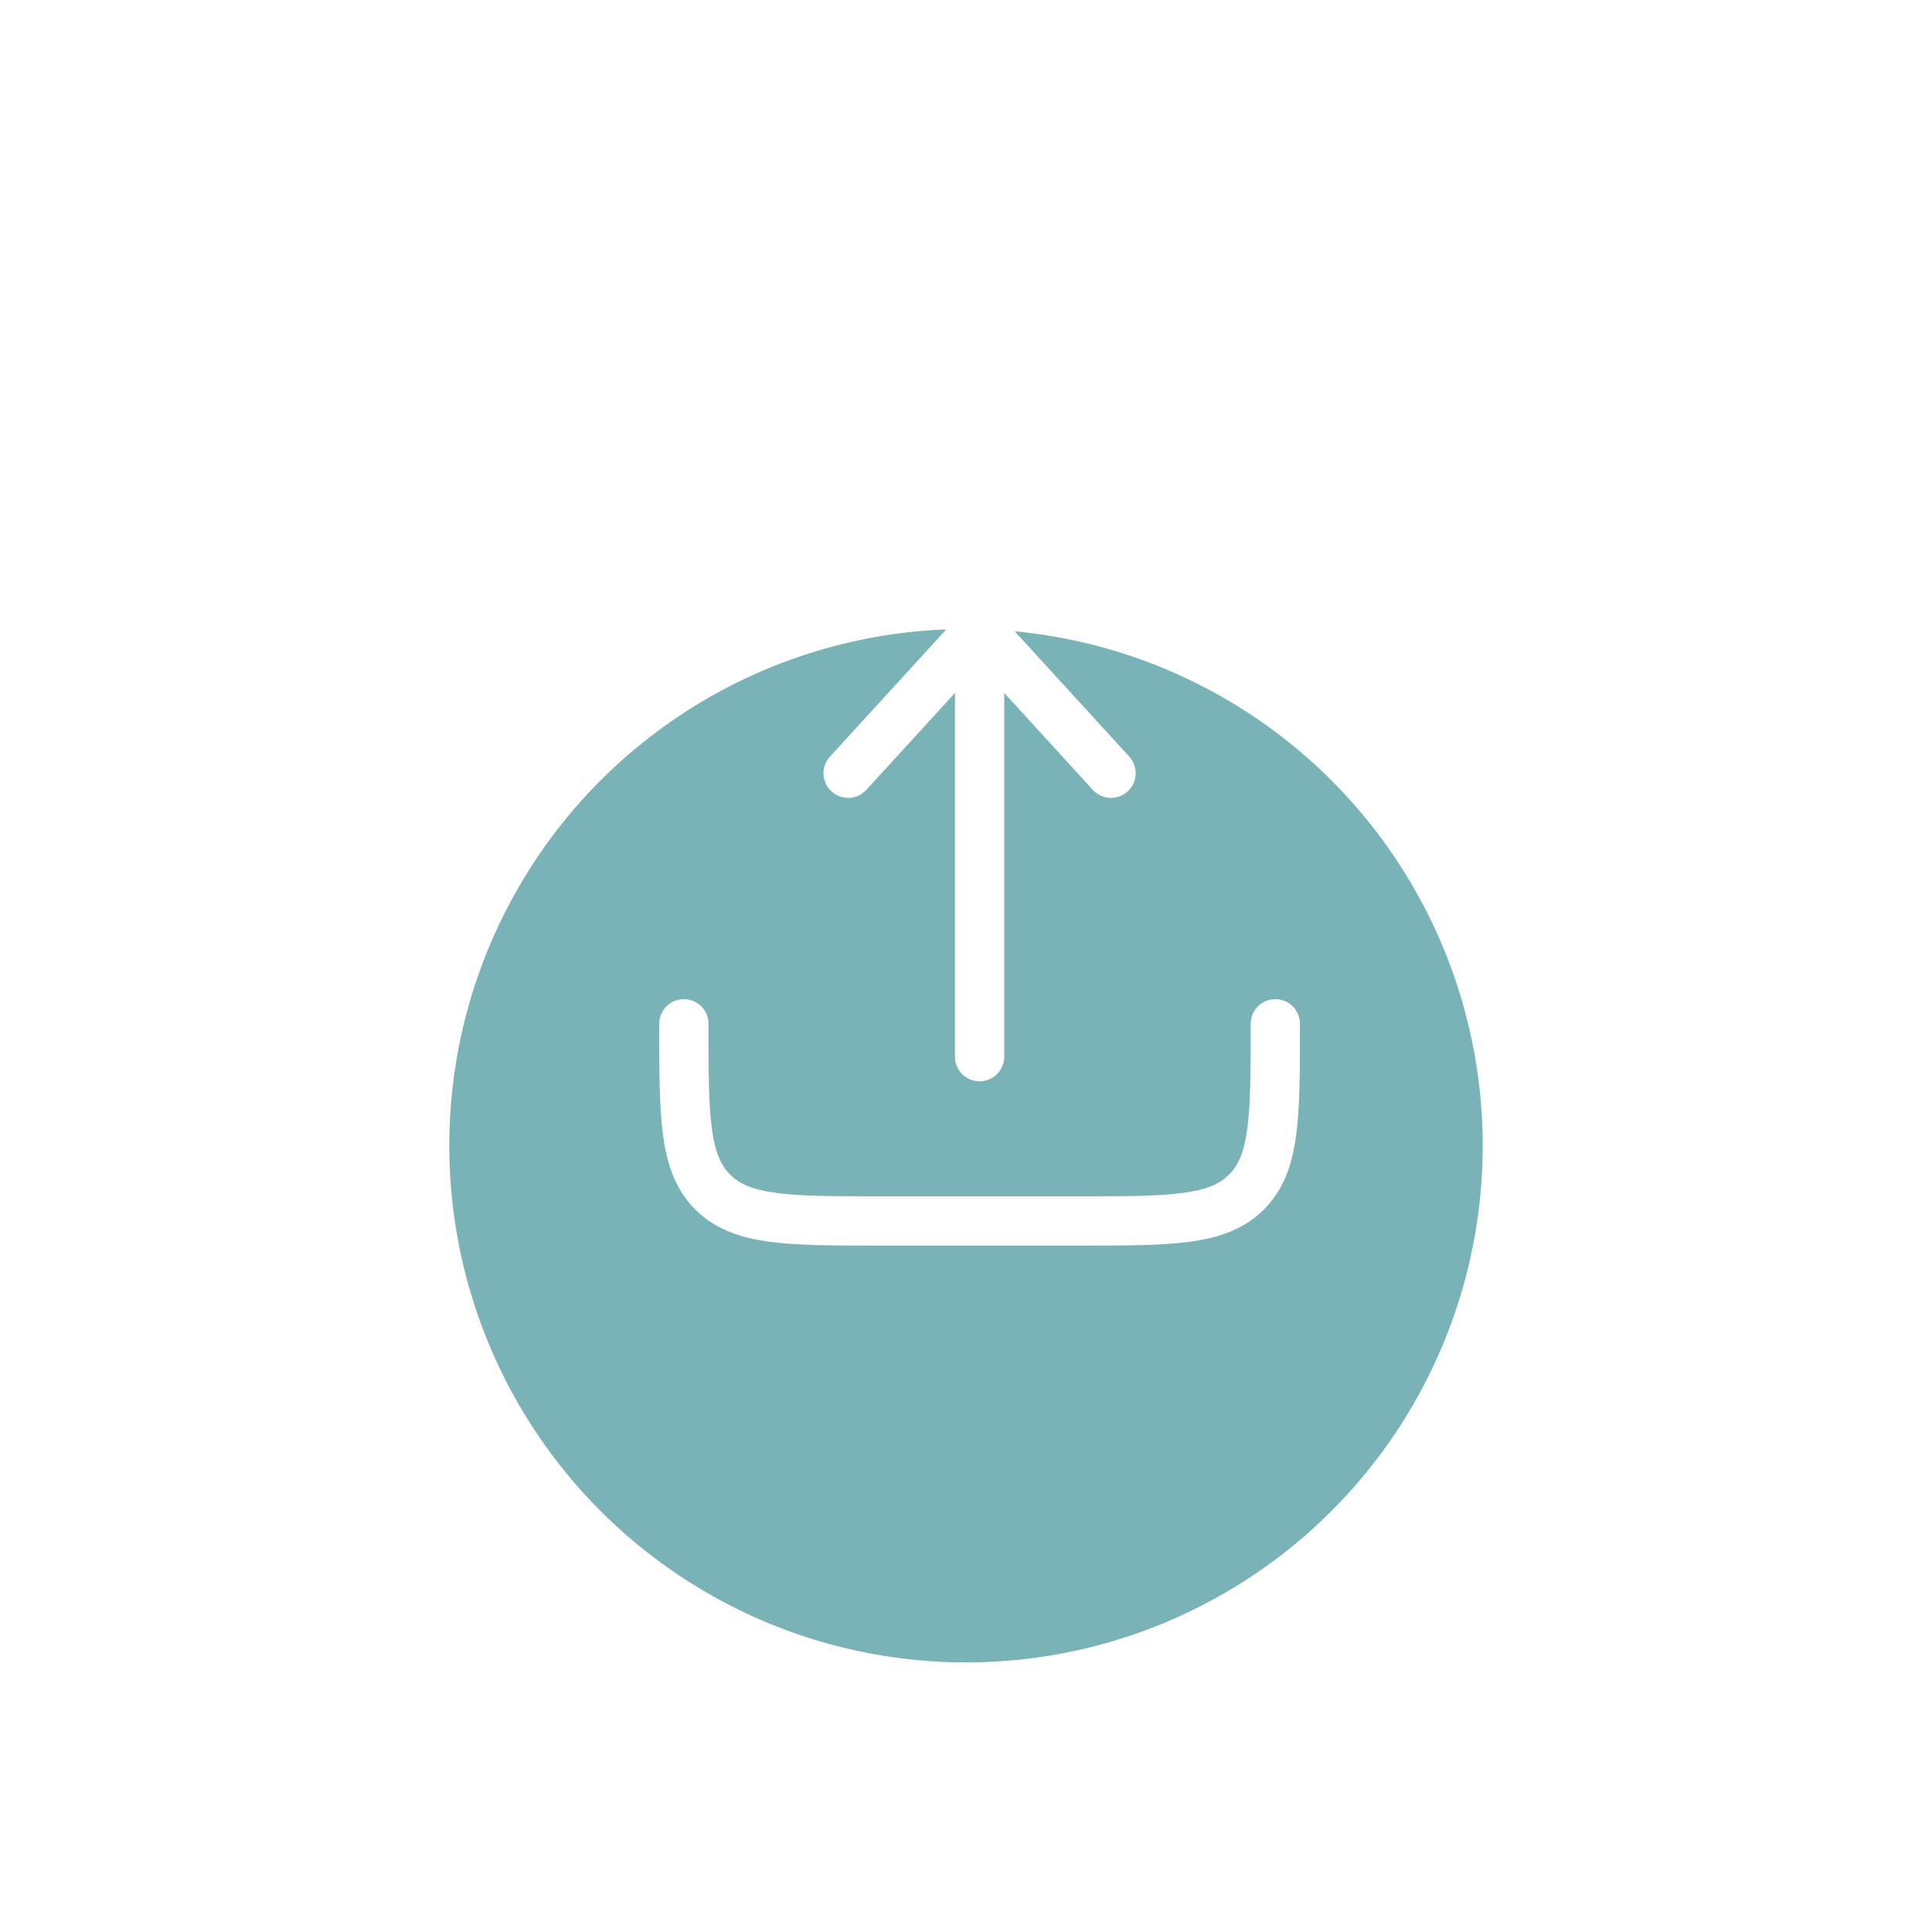 <svg width="43" height="43" viewBox="0 0 43 43" fill="none" xmlns="http://www.w3.org/2000/svg">
<g filter="url(#filter0_d_538_9919)">
<g filter="url(#filter1_d_538_9919)">
<circle cx="21.5" cy="17.5" r="11.5" fill="#79B2B7"/>
</g>
<path fill-rule="evenodd" clip-rule="evenodd" d="M15.22 18.238C15.523 18.238 15.769 18.483 15.769 18.786C15.769 19.836 15.77 20.568 15.844 21.121C15.916 21.657 16.049 21.942 16.251 22.144C16.453 22.346 16.738 22.478 17.274 22.55C17.827 22.625 18.559 22.626 19.609 22.626H23.997C25.047 22.626 25.779 22.625 26.331 22.55C26.868 22.478 27.152 22.346 27.354 22.144C27.557 21.942 27.689 21.657 27.761 21.121C27.835 20.568 27.836 19.836 27.836 18.786C27.836 18.483 28.082 18.238 28.385 18.238C28.688 18.238 28.933 18.483 28.933 18.786V18.826C28.933 19.827 28.933 20.633 28.848 21.267C28.76 21.925 28.57 22.48 28.13 22.92C27.69 23.36 27.136 23.549 26.477 23.638C25.843 23.723 25.037 23.723 24.037 23.723H19.568C18.568 23.723 17.762 23.723 17.128 23.638C16.47 23.549 15.915 23.36 15.475 22.92C15.035 22.48 14.846 21.925 14.757 21.267C14.672 20.633 14.672 19.827 14.672 18.826C14.672 18.813 14.672 18.8 14.672 18.786C14.672 18.483 14.918 18.238 15.22 18.238Z" fill="white"/>
<path fill-rule="evenodd" clip-rule="evenodd" d="M21.803 9.461C21.649 9.461 21.502 9.526 21.398 9.64L18.473 12.839C18.268 13.063 18.284 13.41 18.507 13.614C18.731 13.819 19.078 13.803 19.282 13.58L21.254 11.423L21.254 19.518C21.254 19.821 21.5 20.066 21.803 20.066C22.106 20.066 22.351 19.821 22.351 19.518L22.351 11.423L24.323 13.58C24.528 13.803 24.875 13.819 25.098 13.614C25.322 13.41 25.337 13.063 25.133 12.839L22.208 9.64C22.104 9.526 21.957 9.461 21.803 9.461Z" fill="white"/>
</g>
<defs>
<filter id="filter0_d_538_9919" x="0" y="0" width="43" height="43" filterUnits="userSpaceOnUse" color-interpolation-filters="sRGB">
<feFlood flood-opacity="0" result="BackgroundImageFix"/>
<feColorMatrix in="SourceAlpha" type="matrix" values="0 0 0 0 0 0 0 0 0 0 0 0 0 0 0 0 0 0 127 0" result="hardAlpha"/>
<feOffset dy="4"/>
<feGaussianBlur stdDeviation="5"/>
<feComposite in2="hardAlpha" operator="out"/>
<feColorMatrix type="matrix" values="0 0 0 0 0 0 0 0 0 0 0 0 0 0 0 0 0 0 0.1 0"/>
<feBlend mode="normal" in2="BackgroundImageFix" result="effect1_dropShadow_538_9919"/>
<feBlend mode="normal" in="SourceGraphic" in2="effect1_dropShadow_538_9919" result="shape"/>
</filter>
<filter id="filter1_d_538_9919" x="0" y="0" width="43" height="43" filterUnits="userSpaceOnUse" color-interpolation-filters="sRGB">
<feFlood flood-opacity="0" result="BackgroundImageFix"/>
<feColorMatrix in="SourceAlpha" type="matrix" values="0 0 0 0 0 0 0 0 0 0 0 0 0 0 0 0 0 0 127 0" result="hardAlpha"/>
<feOffset dy="4"/>
<feGaussianBlur stdDeviation="5"/>
<feComposite in2="hardAlpha" operator="out"/>
<feColorMatrix type="matrix" values="0 0 0 0 0 0 0 0 0 0 0 0 0 0 0 0 0 0 0.1 0"/>
<feBlend mode="normal" in2="BackgroundImageFix" result="effect1_dropShadow_538_9919"/>
<feBlend mode="normal" in="SourceGraphic" in2="effect1_dropShadow_538_9919" result="shape"/>
</filter>
</defs>
</svg>
